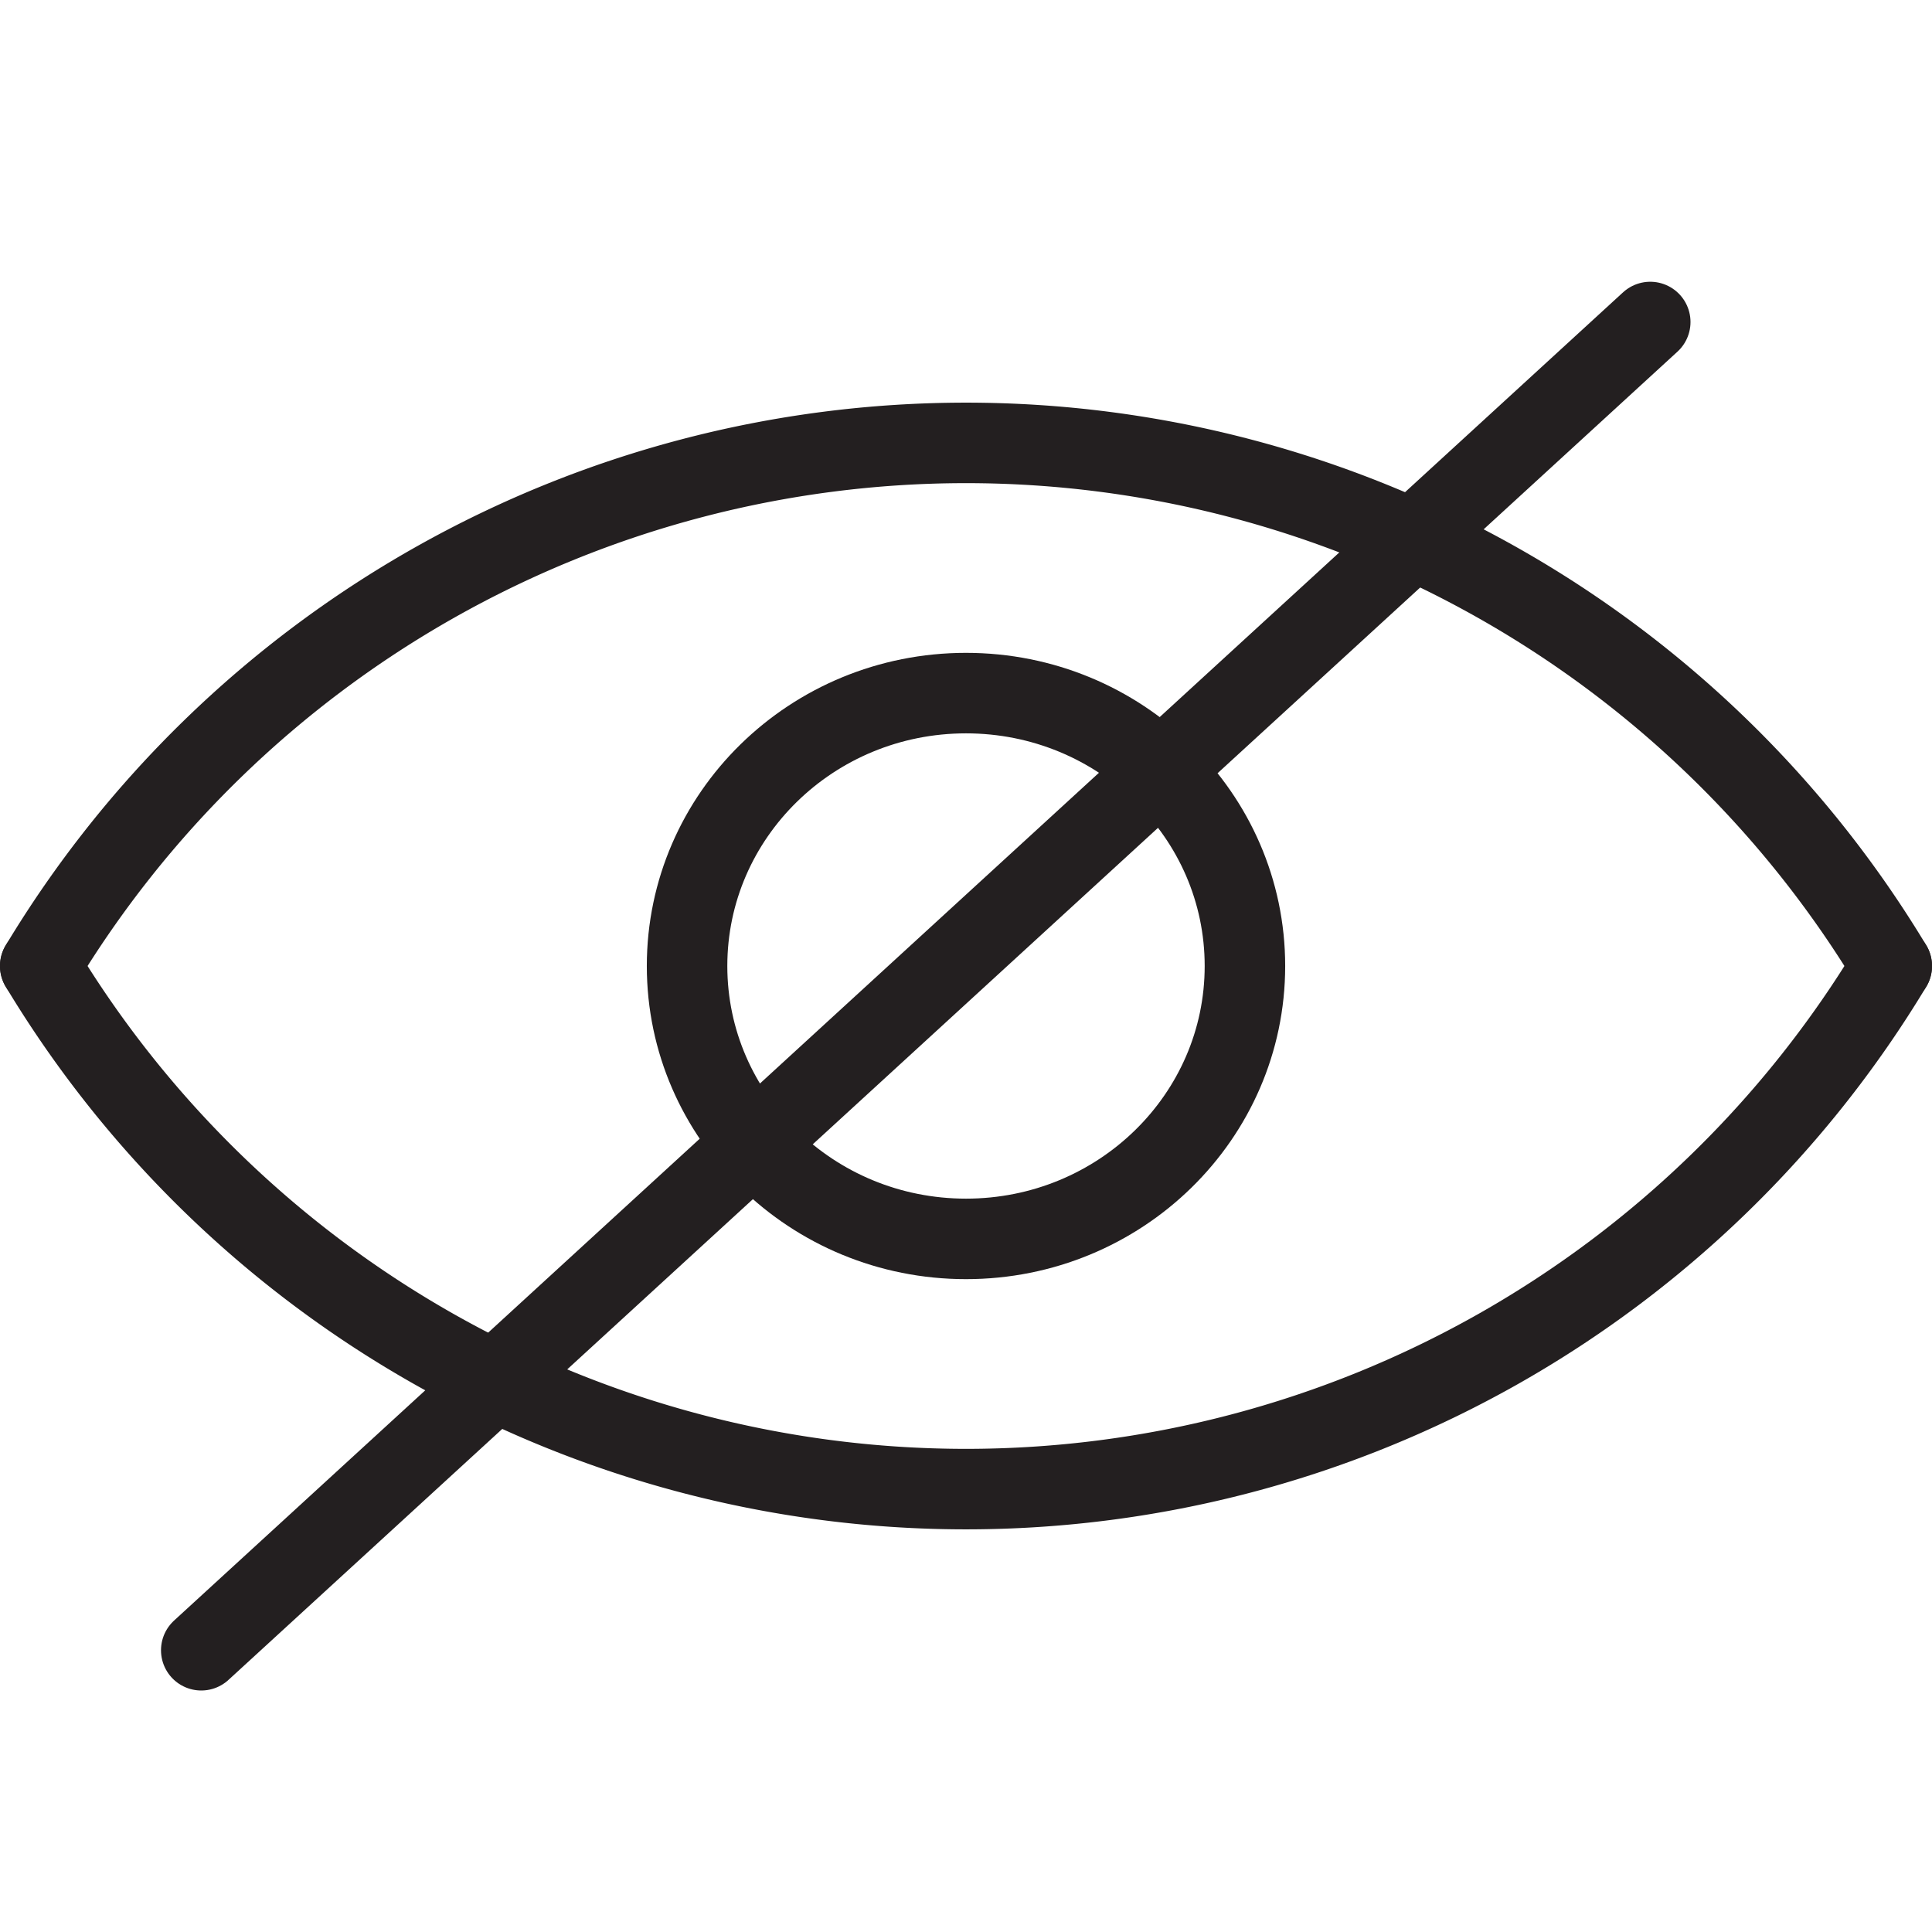 <?xml version="1.0" ?>
<svg data-name="Layer 1" id="Layer_1" viewBox="0 0 48 48" xmlns="http://www.w3.org/2000/svg">
    <defs>
        <style>.cls-1{fill:none;stroke:#231f20;stroke-linecap:round;stroke-linejoin:round;stroke-width:2px;}</style>
    </defs>
    <title/>
    <path class="cls-1" d="M1,24a26.85,26.85,0,0,1,46,0"/>
    <path class="cls-1" d="M1,24a26.85,26.85,0,0,0,46,0"/>
    <path class="cls-1" d="M5,41,41,8"/>
    <ellipse class="cls-1" cx="24" cy="24" rx="6.93" ry="6.78"/>
</svg>